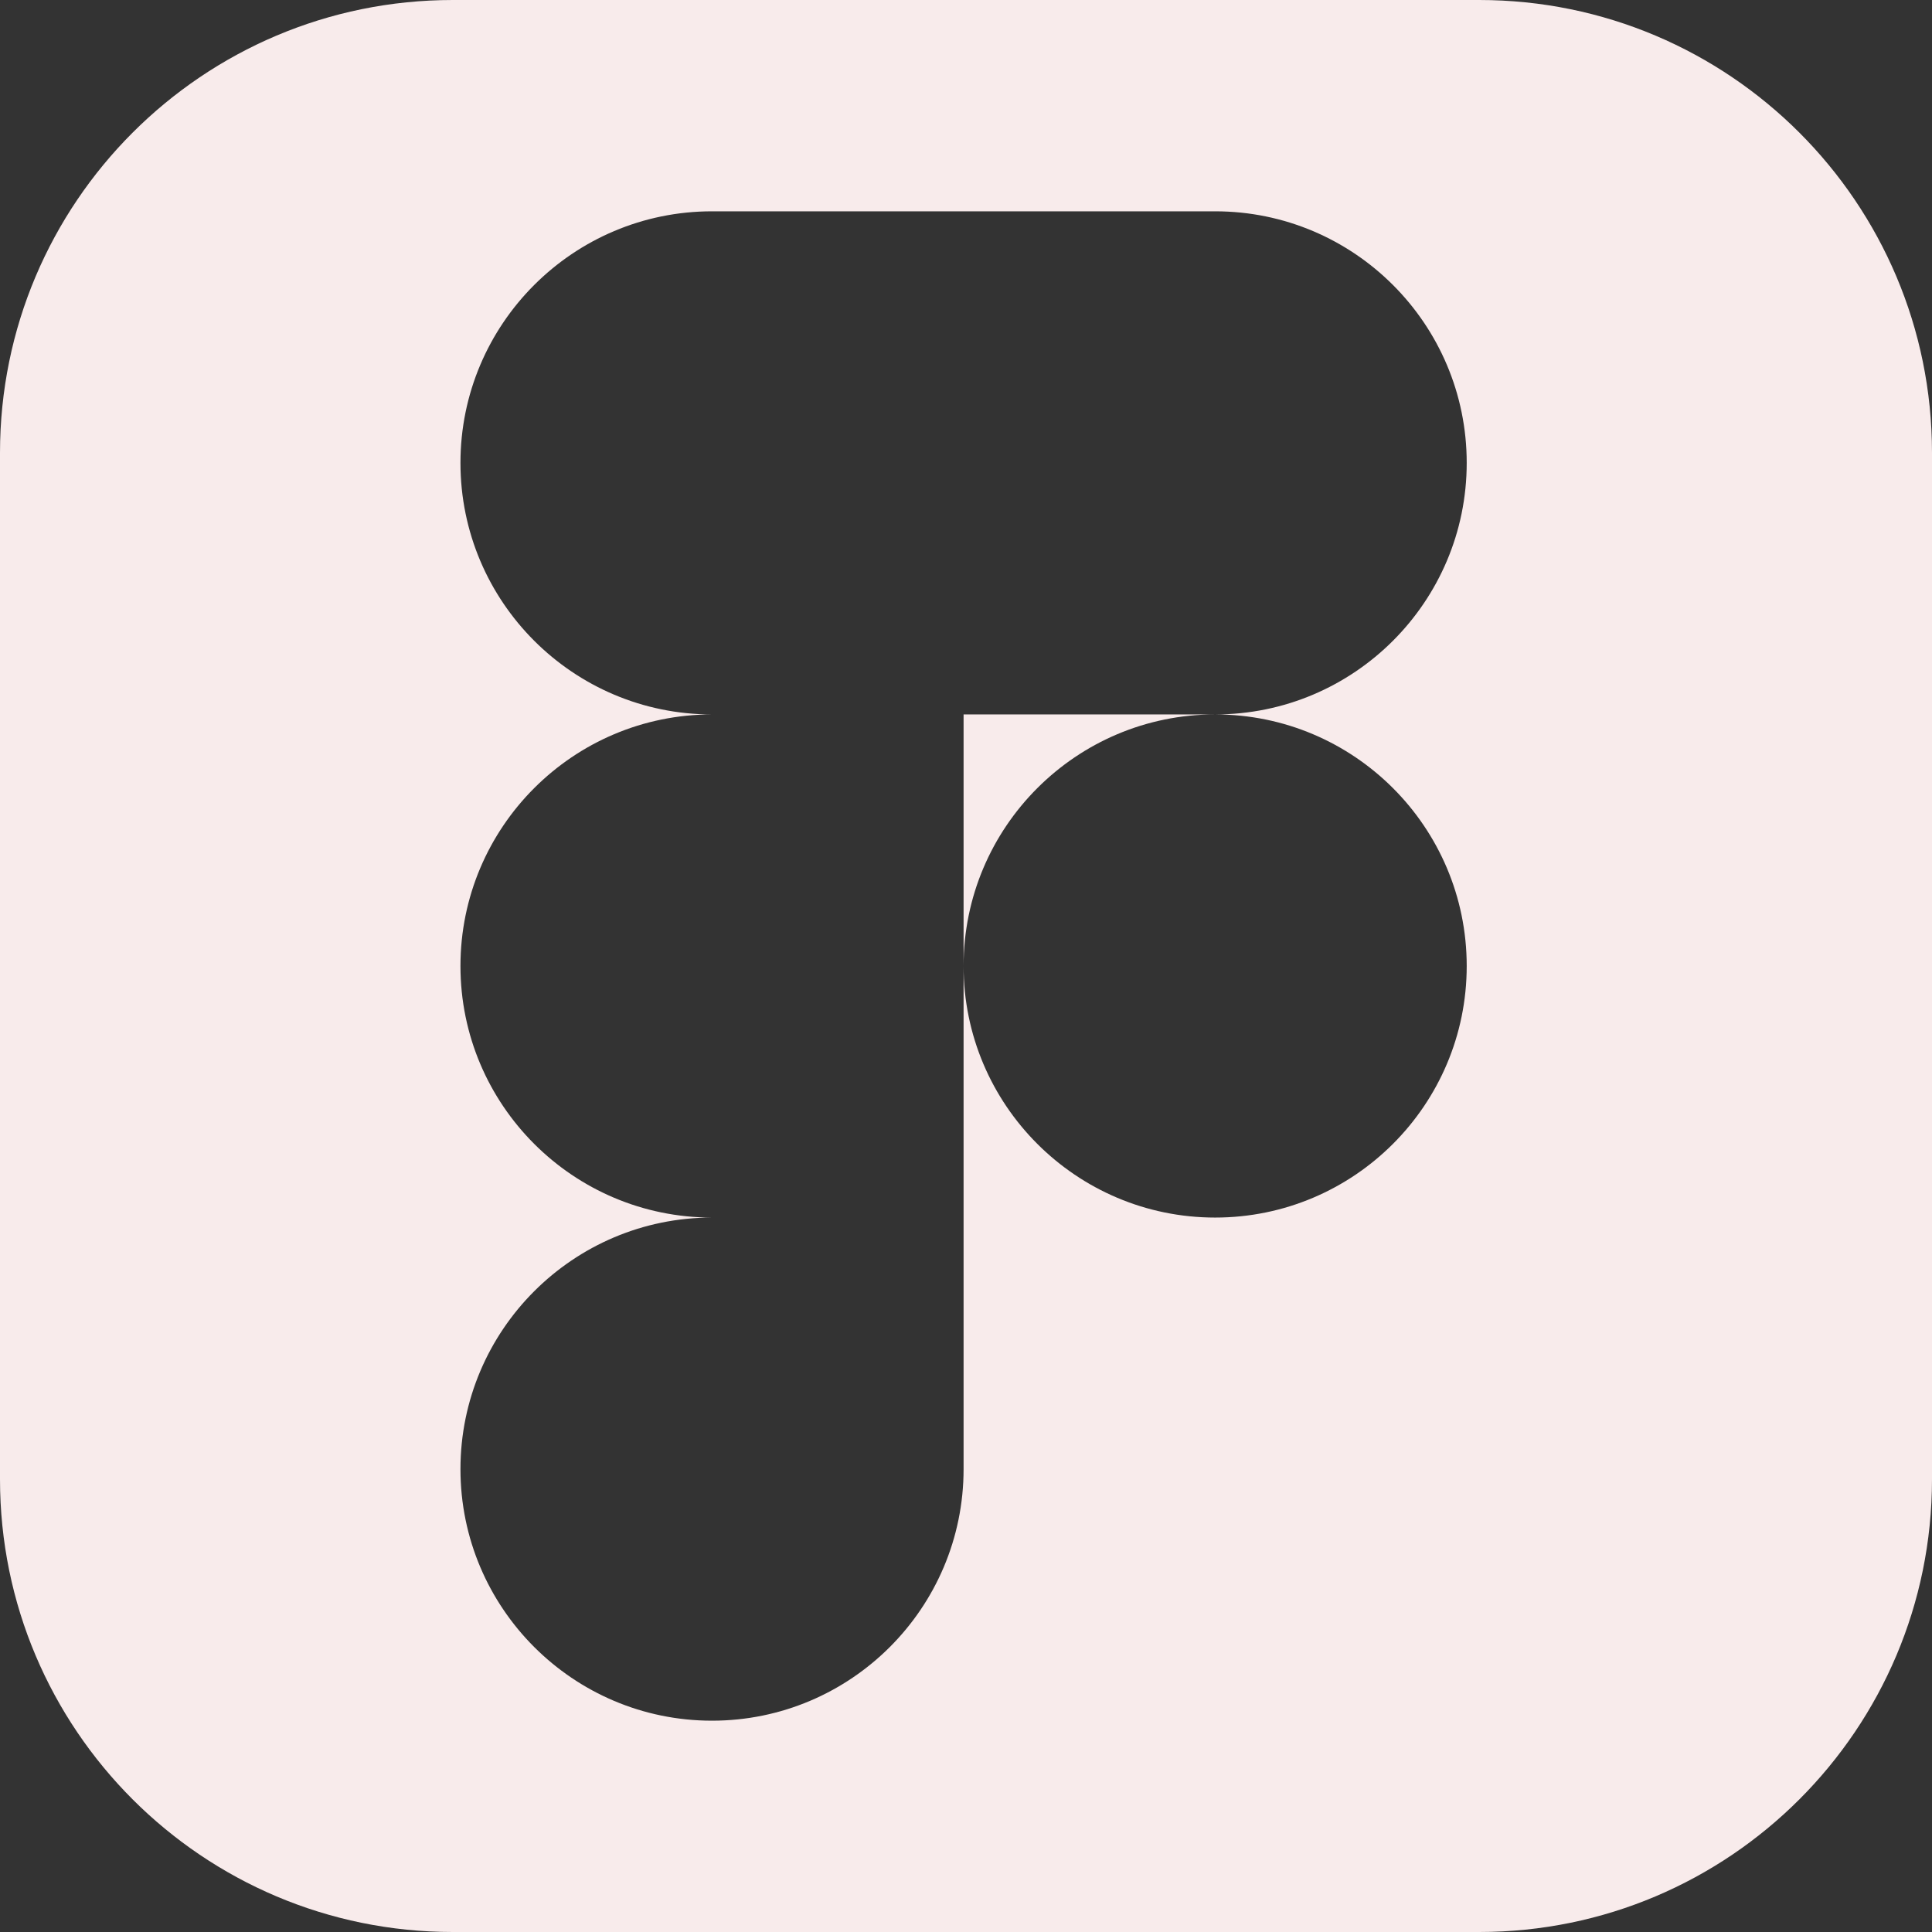 <svg width="48" height="48" viewBox="0 0 48 48" fill="none" xmlns="http://www.w3.org/2000/svg">
<rect x="0" y="0" width="48" height="48" fill="#333333" stroke="none"/>
<g clip-path="url(#clip0_220_65)">
<path fill-rule="evenodd" clip-rule="evenodd" d="M11.25 0H36.75C42.963 0 48 5.037 48 11.25V36.75C48 42.963 42.963 48 36.75 48H11.25C5.037 48 0 42.963 0 36.75V11.25C0 5.037 5.037 0 11.25 0ZM17.69 5.25C14.24 5.25 11.44 8.05 11.44 11.5C11.44 14.95 14.24 17.75 17.69 17.75C14.24 17.75 11.44 20.55 11.44 24C11.44 27.45 14.24 30.25 17.69 30.25C14.24 30.25 11.44 33.05 11.44 36.5C11.44 39.95 14.24 42.75 17.69 42.75C21.14 42.75 23.94 39.95 23.94 36.5V30.25V24C23.94 27.45 26.74 30.25 30.19 30.25C33.64 30.25 36.44 27.45 36.44 24C36.44 20.55 33.64 17.75 30.19 17.75C33.64 17.75 36.44 14.95 36.44 11.5C36.44 8.05 33.64 5.25 30.19 5.25H23.94H17.69ZM30.19 17.75C26.74 17.75 23.94 20.55 23.94 24V17.75H30.19Z" fill="#F8EBEB"/>
</g>
<defs>
<clipPath id="clip0_220_65">
<rect width="48" height="48" fill="white"/>
</clipPath>
</defs>
</svg>
